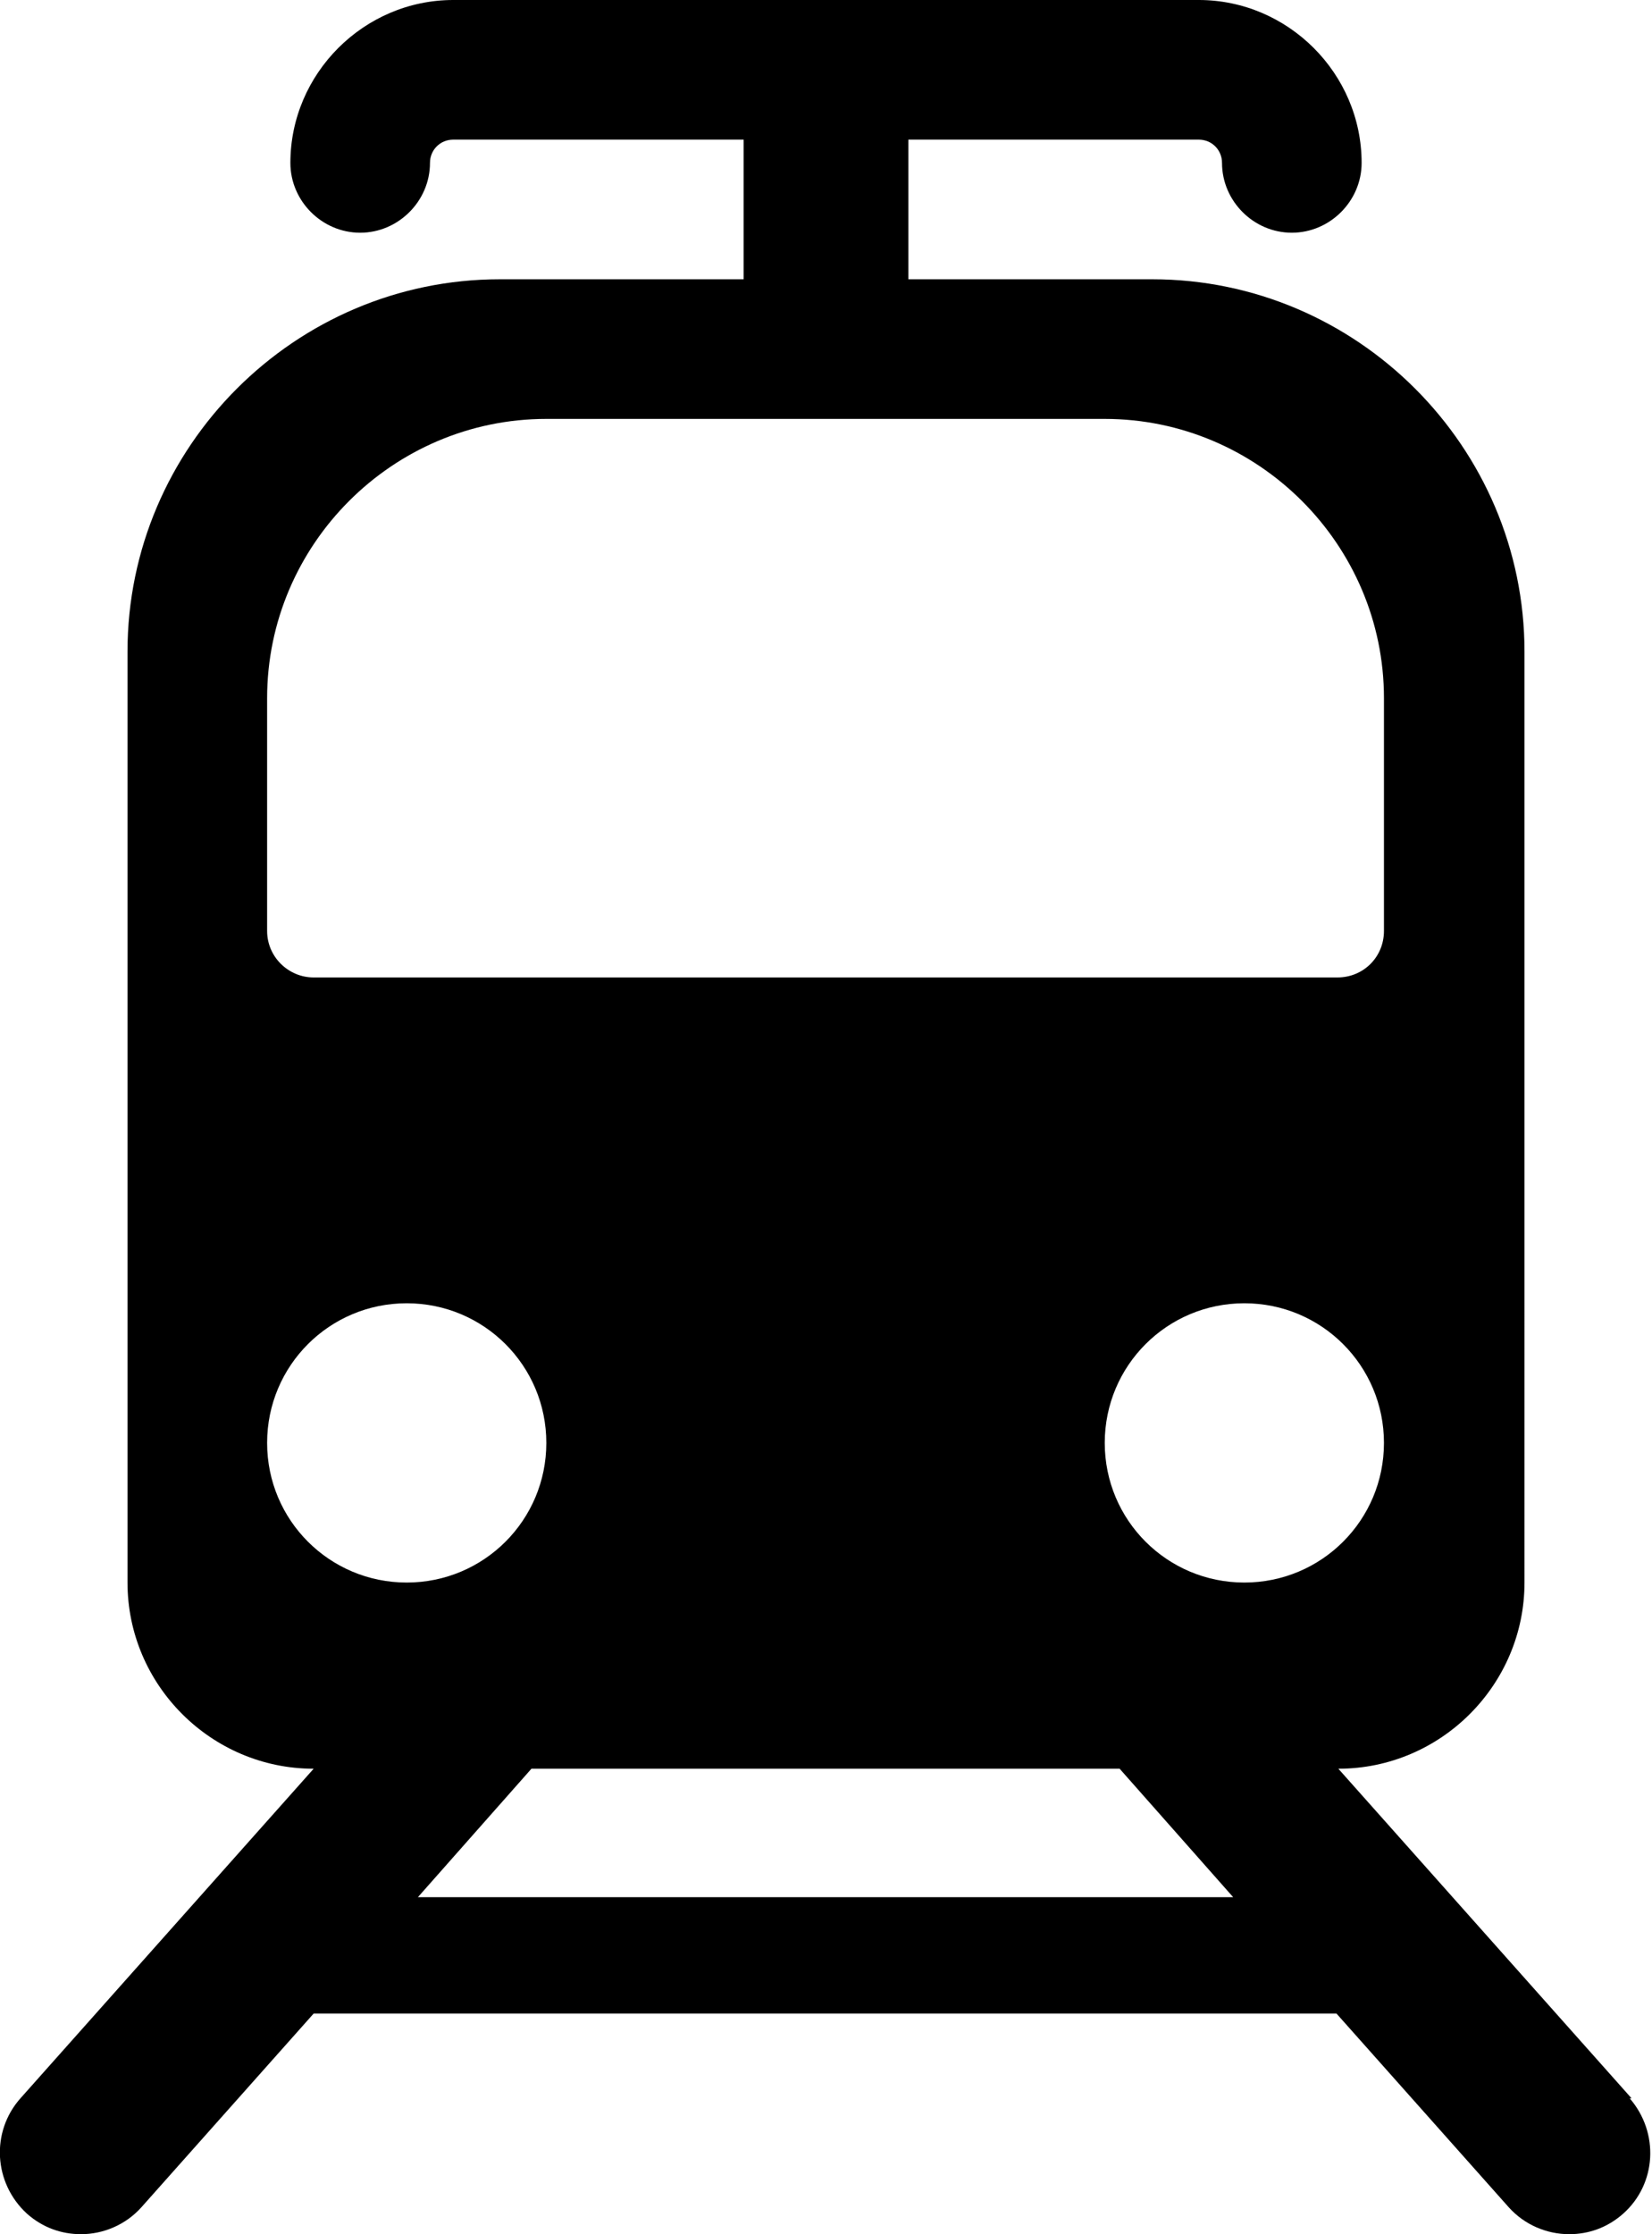 <?xml version="1.0" encoding="UTF-8"?>
<svg id="Layer_2" data-name="Layer 2" xmlns="http://www.w3.org/2000/svg" viewBox="0 0 17.75 24">
  <g id="Layer_1-2" data-name="Layer 1">
    <path d="M17.53,22.54l-3.15-3.54h0c1.1,0,2-.9,2-2V7c0-2.2-1.8-4-4-4h-2.62v-1.5h3.12c.14,0,.25.11.25.25,0,.41.34.75.75.75s.75-.34.75-.75c0-.96-.79-1.75-1.75-1.75H4.87c-.96,0-1.75.79-1.75,1.75,0,.41.34.75.75.75s.75-.34.75-.75c0-.14.11-.25.25-.25h3.12v1.5h-2.62c-2.2,0-4,1.8-4,4v10c0,1.1.9,2,2,2h0L.22,22.54c-.32.36-.29.91.07,1.24.17.15.37.22.58.22.24,0,.48-.1.65-.29l1.85-2.08h10.99l1.85,2.08c.17.19.41.29.65.29.21,0,.41-.07.58-.22.36-.32.39-.87.07-1.24ZM13.37,17c-.83,0-1.5-.67-1.5-1.5s.67-1.5,1.5-1.5,1.5.67,1.5,1.5-.67,1.5-1.5,1.5ZM2.87,7.5c0-1.65,1.35-3,3-3h6c1.65,0,3,1.35,3,3v2.5c0,.28-.22.5-.5.5H3.37c-.27,0-.5-.22-.5-.5v-2.5ZM2.87,15.5c0-.83.67-1.5,1.5-1.5s1.5.67,1.5,1.5-.67,1.5-1.5,1.5-1.5-.67-1.5-1.5ZM8.87,20.38h-4.38l1.22-1.38h6.32l1.22,1.38h-4.38Z"/>
  </g>
</svg>